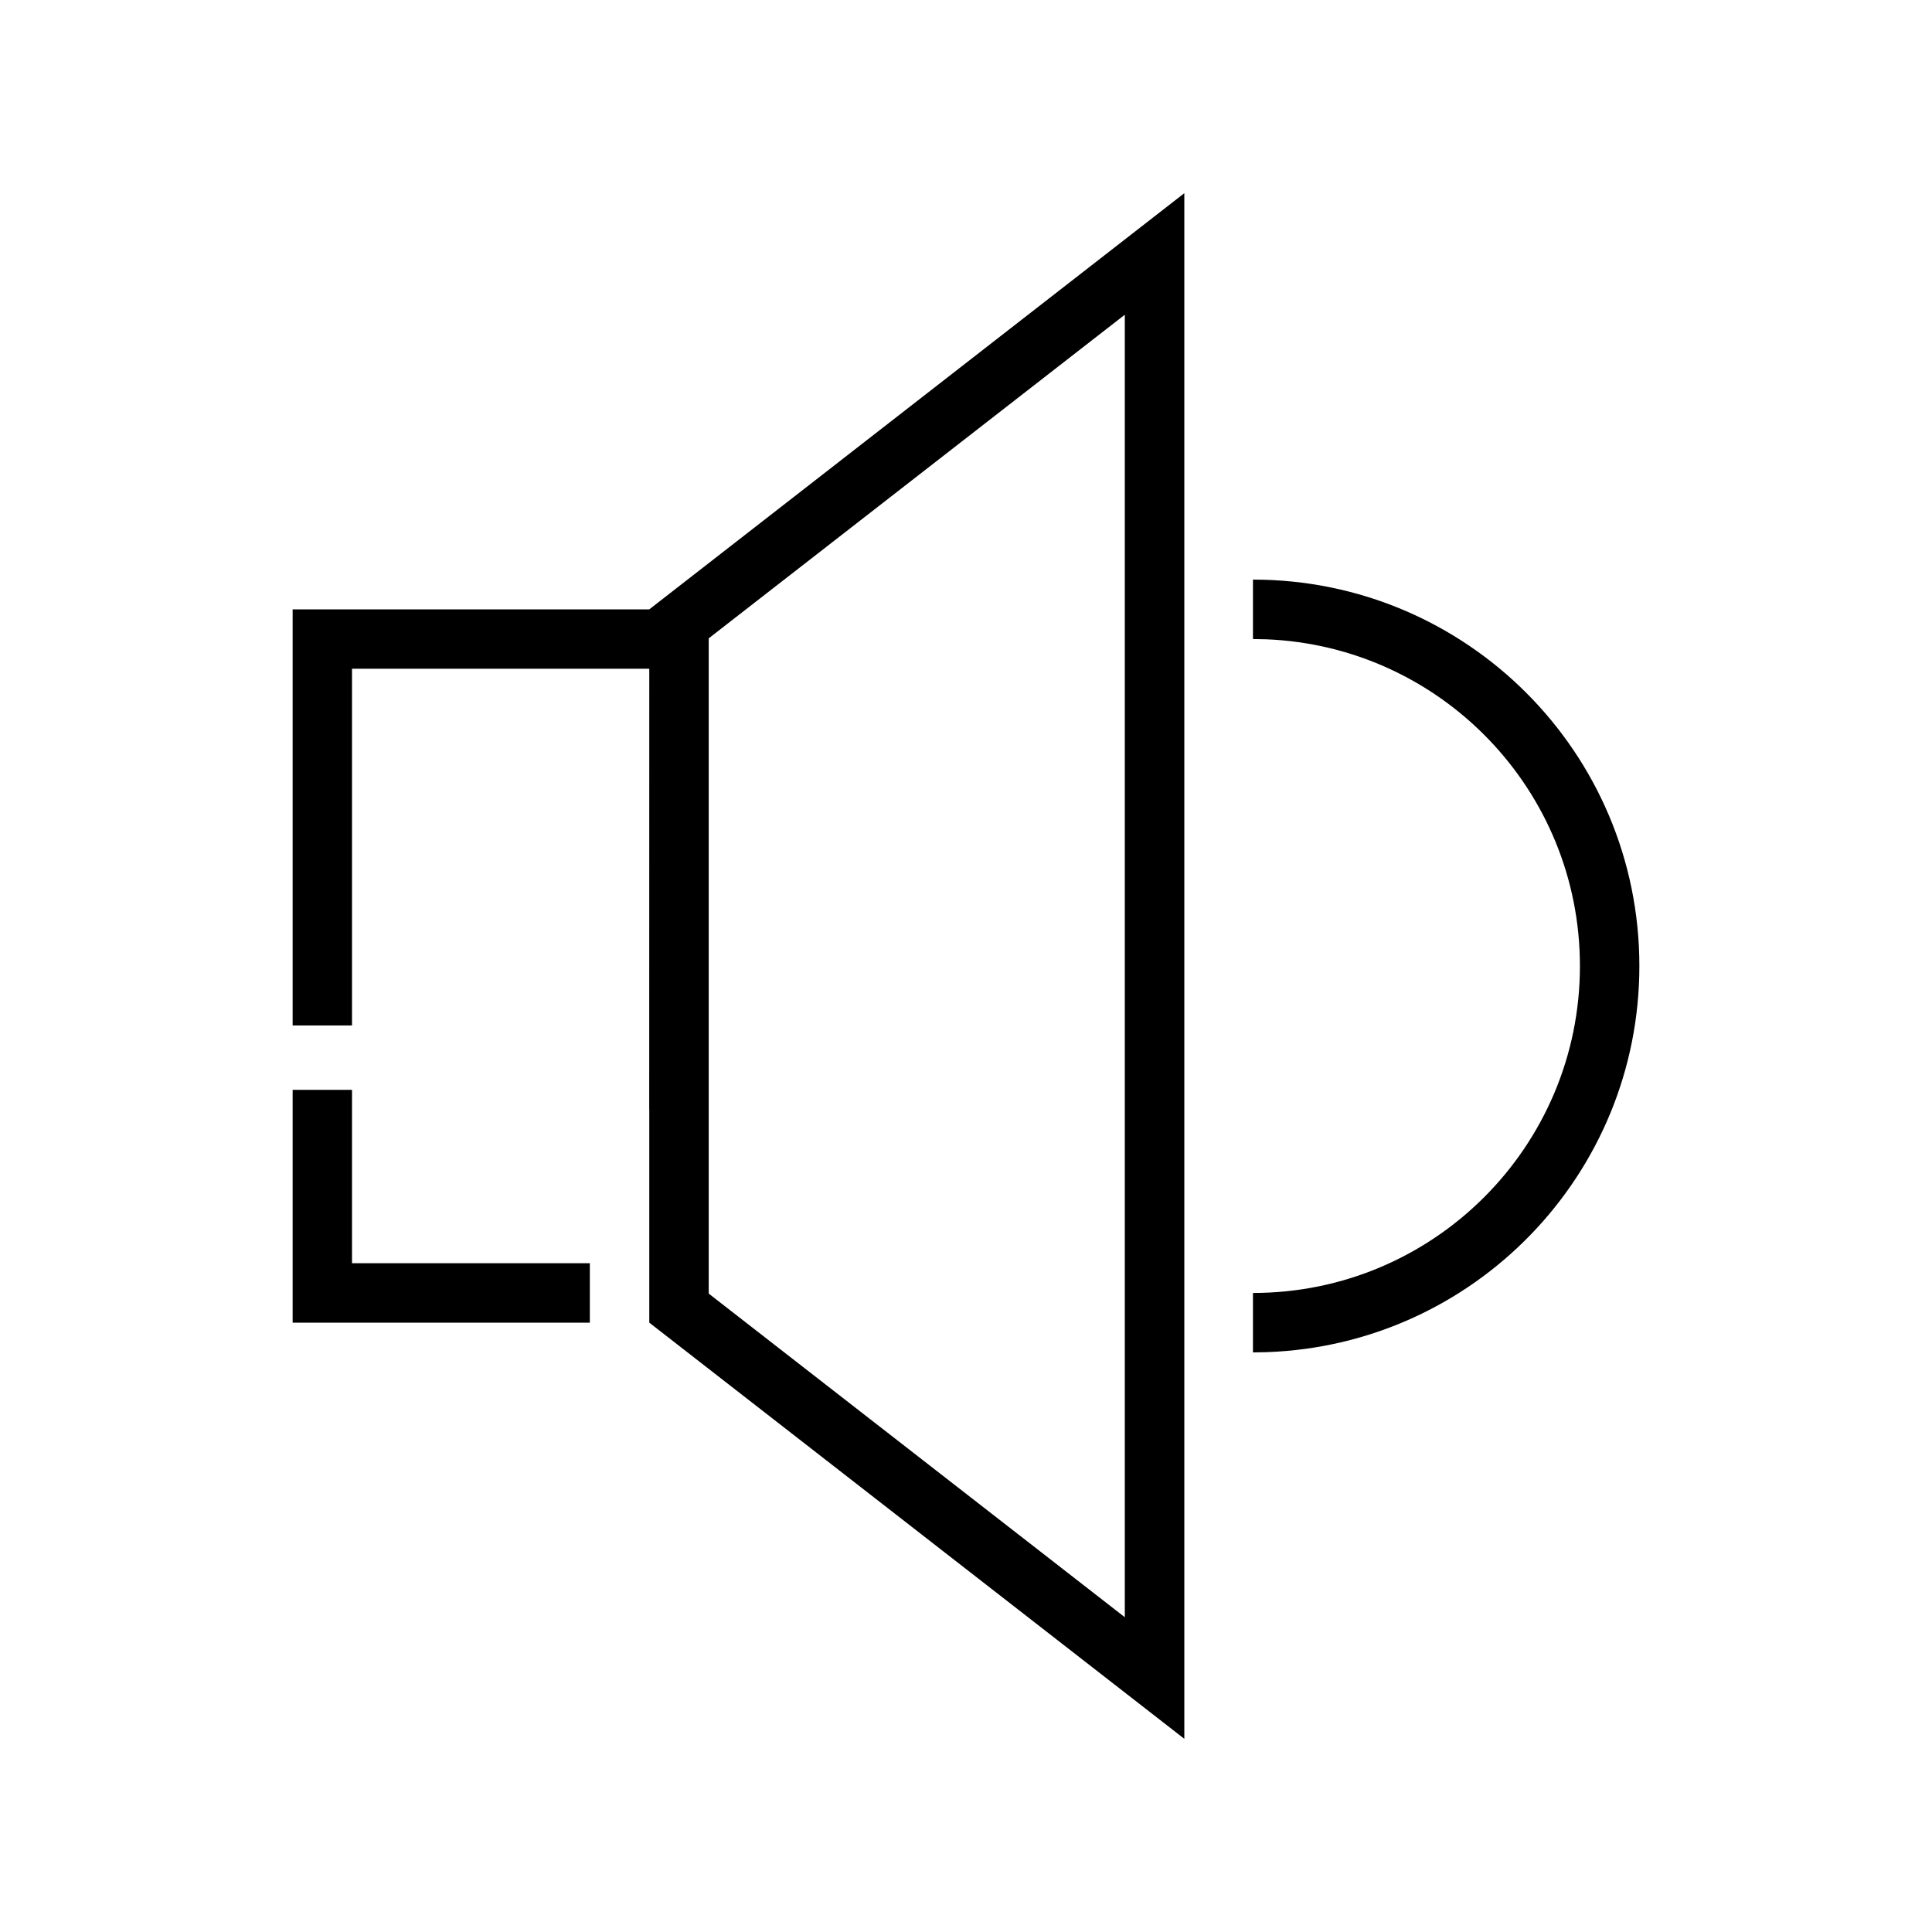 <?xml version="1.0" encoding="UTF-8"?>
<svg width="30px" height="30px" viewBox="0 0 30 30" version="1.1" xmlns="http://www.w3.org/2000/svg" xmlns:xlink="http://www.w3.org/1999/xlink">
    <!-- Generator: Sketch 62 (91390) - https://sketch.com -->
    <title>Ic/30/stencil/notice</title>
    <desc>Created with Sketch.</desc>
    <defs>
        <path d="M18.39,3 L18.39,27 L10.082,20.538 L10.082,17.223 L10.081,17.224 L10.082,10.384 L5.466,10.384 L5.466,15.923 L4.544,15.923 L4.544,9.462 L10.082,9.462 L18.39,3 Z M17.466,4.887 L11.005,9.912 L11.005,20.087 L17.466,25.112 L17.466,4.887 Z M19.456,9 C22.77,9 25.456,11.686 25.456,15 C25.456,18.242 22.885,20.883 19.671,20.996 L19.456,21 L19.456,20.077 C22.26,20.077 24.533,17.804 24.533,15 C24.533,12.264 22.369,10.034 19.66,9.927 L19.456,9.923 L19.456,9 Z M5.466,16.923 L5.466,19.615 L9.159,19.615 L9.159,20.538 L4.544,20.538 L4.544,16.923 L5.466,16.923 Z" id="path-1"></path>
    </defs>
    <g id="Ic/30/stencil/notice" stroke="none" stroke-width="1" fill="none" fill-rule="evenodd">
        <mask id="mask-2" fill="white">
            <use xlink:href="#path-1"></use>
        </mask>
        <use id="Mask" fill="#000000" xlink:href="#path-1"></use>
    </g>
</svg>